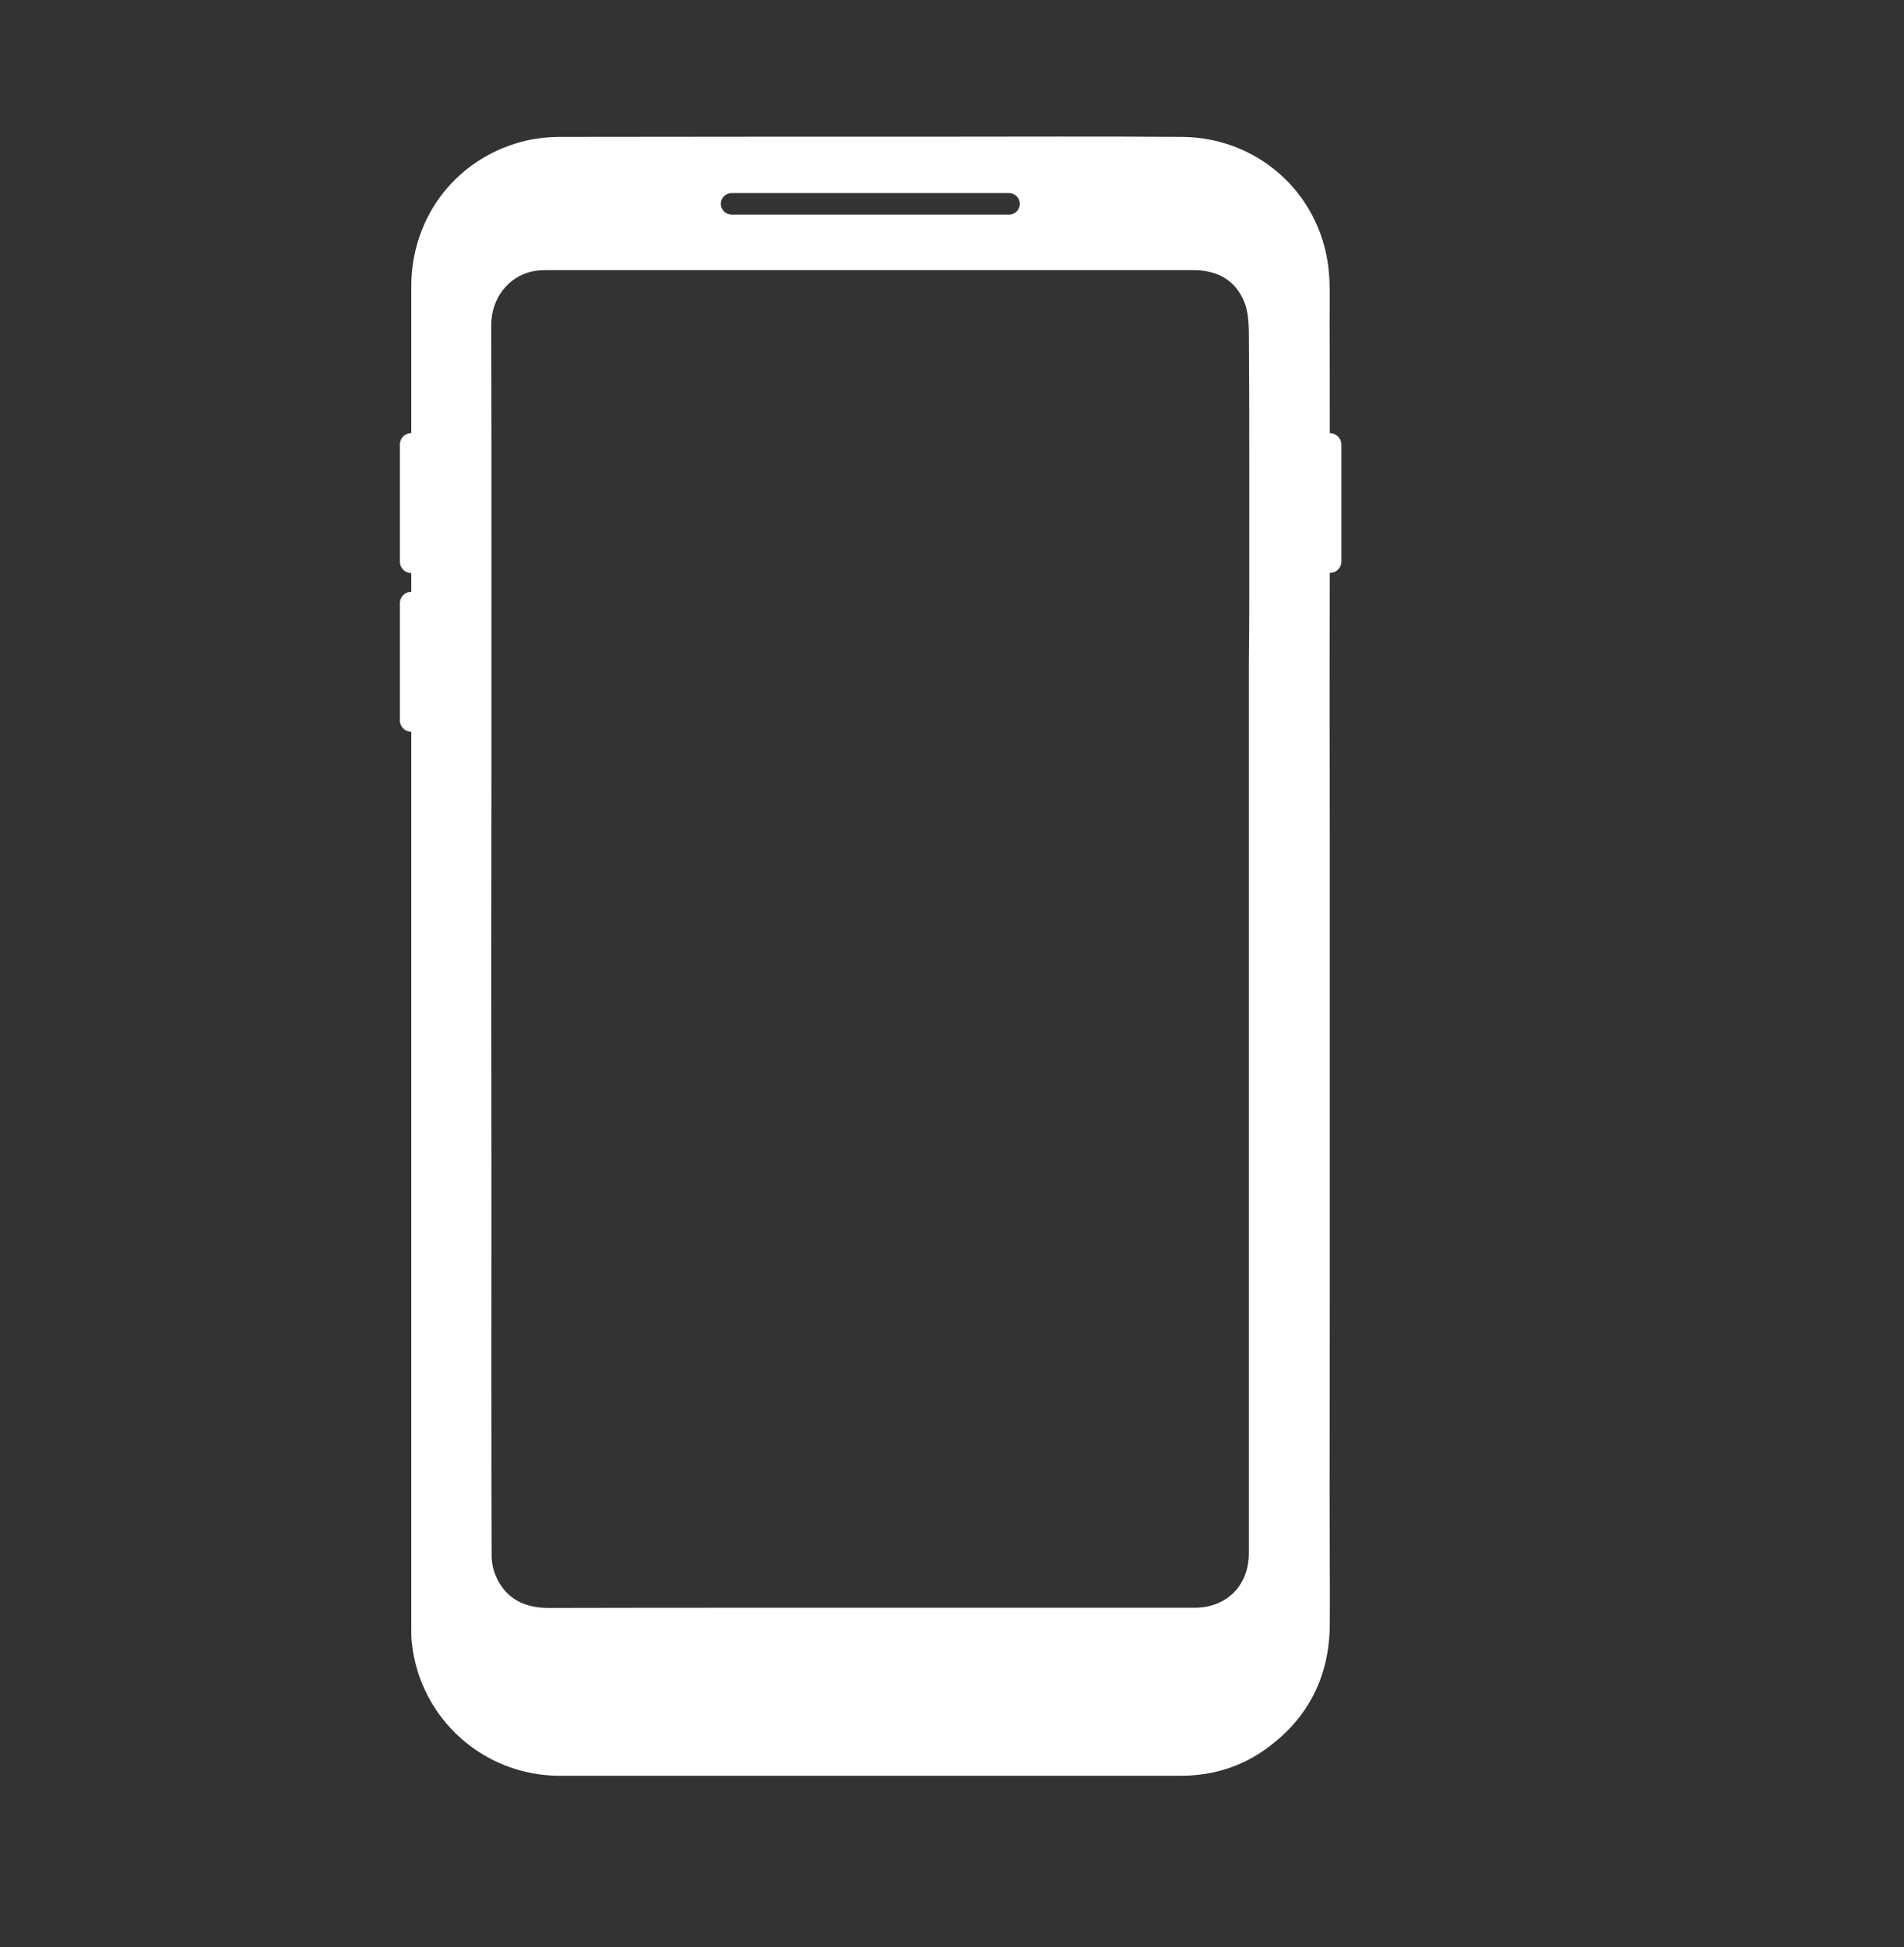 <?xml version="1.0" encoding="utf-8"?>
<!-- Generator: Adobe Illustrator 25.2.0, SVG Export Plug-In . SVG Version: 6.00 Build 0)  -->
<svg version="1.1" id="Layer_1" xmlns="http://www.w3.org/2000/svg" xmlns:xlink="http://www.w3.org/1999/xlink" x="0px" y="0px"
	 viewBox="0 0 93.61 95.72" style="enable-background:new 0 0 93.61 95.72;" xml:space="preserve">
<rect x="0" y="0" width="93.61" height="95.72" fill="#333333" stroke="none"/>
<style type="text/css">
	.st0{fill:#FFFFFF;}
</style>
<path class="st0" d="M65.38,21.29C65.38,21.29,65.38,21.29,65.38,21.29c0-1.84,0-3.68-0.01-5.52c0-0.88,0.04-1.77-0.06-2.63
	c-0.44-3.67-3.49-6.38-7.18-6.41c-4.06-0.03-8.13-0.01-12.19-0.01c-6.15,0-12.3,0-18.45,0.01c-0.52,0-1.06,0.06-1.57,0.17
	c-3.4,0.78-5.7,3.69-5.7,7.19c0,2.4,0,4.8,0,7.2c0,0,0,0,0,0c-0.31,0-0.56,0.25-0.56,0.56v5.76c0,0.31,0.25,0.56,0.56,0.56
	c0,0,0,0,0,0c0,0.31,0,0.62,0,0.92c0,0,0,0,0,0c-0.31,0-0.56,0.25-0.56,0.56v5.76c0,0.31,0.25,0.56,0.56,0.56c0,0,0,0,0,0
	c0,2.97,0,5.93,0,8.9c0,5.56,0,11.12,0,16.67c0,6.15,0,12.3,0,18.45c0,0.26,0,0.53,0.03,0.79c0.41,3.71,3.53,6.51,7.27,6.51
	c2.3,0,4.59,0,6.89,0c7.88,0,15.75,0,23.63,0c1.57,0,3.01-0.44,4.27-1.37c2.04-1.5,3.05-3.54,3.07-6.07
	c0.01-2.17-0.01-4.34-0.01-6.51c0-3.29,0.01-6.58,0.01-9.88c0-5.48,0-10.97,0-16.45c0,0,0,0,0,0c0-1.96,0-3.92,0-5.87
	c0-1.97-0.01-3.94-0.01-5.91c0-2.36,0-4.72,0.01-7.07c0,0,0.01,0,0.01,0c0.31,0,0.56-0.25,0.56-0.56v-5.76
	C65.94,21.54,65.69,21.29,65.38,21.29z M35.97,9.49h13.64c0.29,0,0.53,0.24,0.53,0.53s-0.24,0.53-0.53,0.53H35.97
	c-0.29,0-0.53-0.24-0.53-0.53S35.68,9.49,35.97,9.49z M61.42,29.53c0,1-0.01,2.01-0.02,3.01c0,4.28,0,8.55,0,12.83c0,0,0,0,0,0
	c0,4.17,0,8.34,0,12.51c0,3.16,0,6.33,0,9.49c0,1.19,0,7.79,0,8.99c-0.01,1.59-1.09,2.67-2.68,2.67c-7.06,0-14.12,0-21.18,0
	c-3.52,0-7.05,0-10.57,0.01c-1.17,0-2.09-0.44-2.58-1.54c-0.15-0.33-0.22-0.71-0.22-1.07c-0.02-4.44-0.01-14.27-0.01-18.71
	c0-3.32-0.01-6.65-0.01-9.97c0-3.03,0.01-6.05,0.01-9.08c0-6.3,0.01-16.39-0.01-22.69c0-1.27,0.8-2.37,2.02-2.64
	c0.3-0.06,0.61-0.06,0.91-0.06c3.11,0,6.22,0,9.34,0c4.41,0,8.83,0,13.24,0c1.43,0,2.86,0,4.3,0c1.56,0,3.12,0,4.68,0
	c1.17-0.01,2.08,0.46,2.53,1.55c0.19,0.46,0.22,1.01,0.23,1.51C61.43,19.47,61.42,26.39,61.42,29.53z"/>
<g>
</g>
<g>
</g>
<g>
</g>
<g>
</g>
<g>
</g>
<g>
</g>
</svg>
